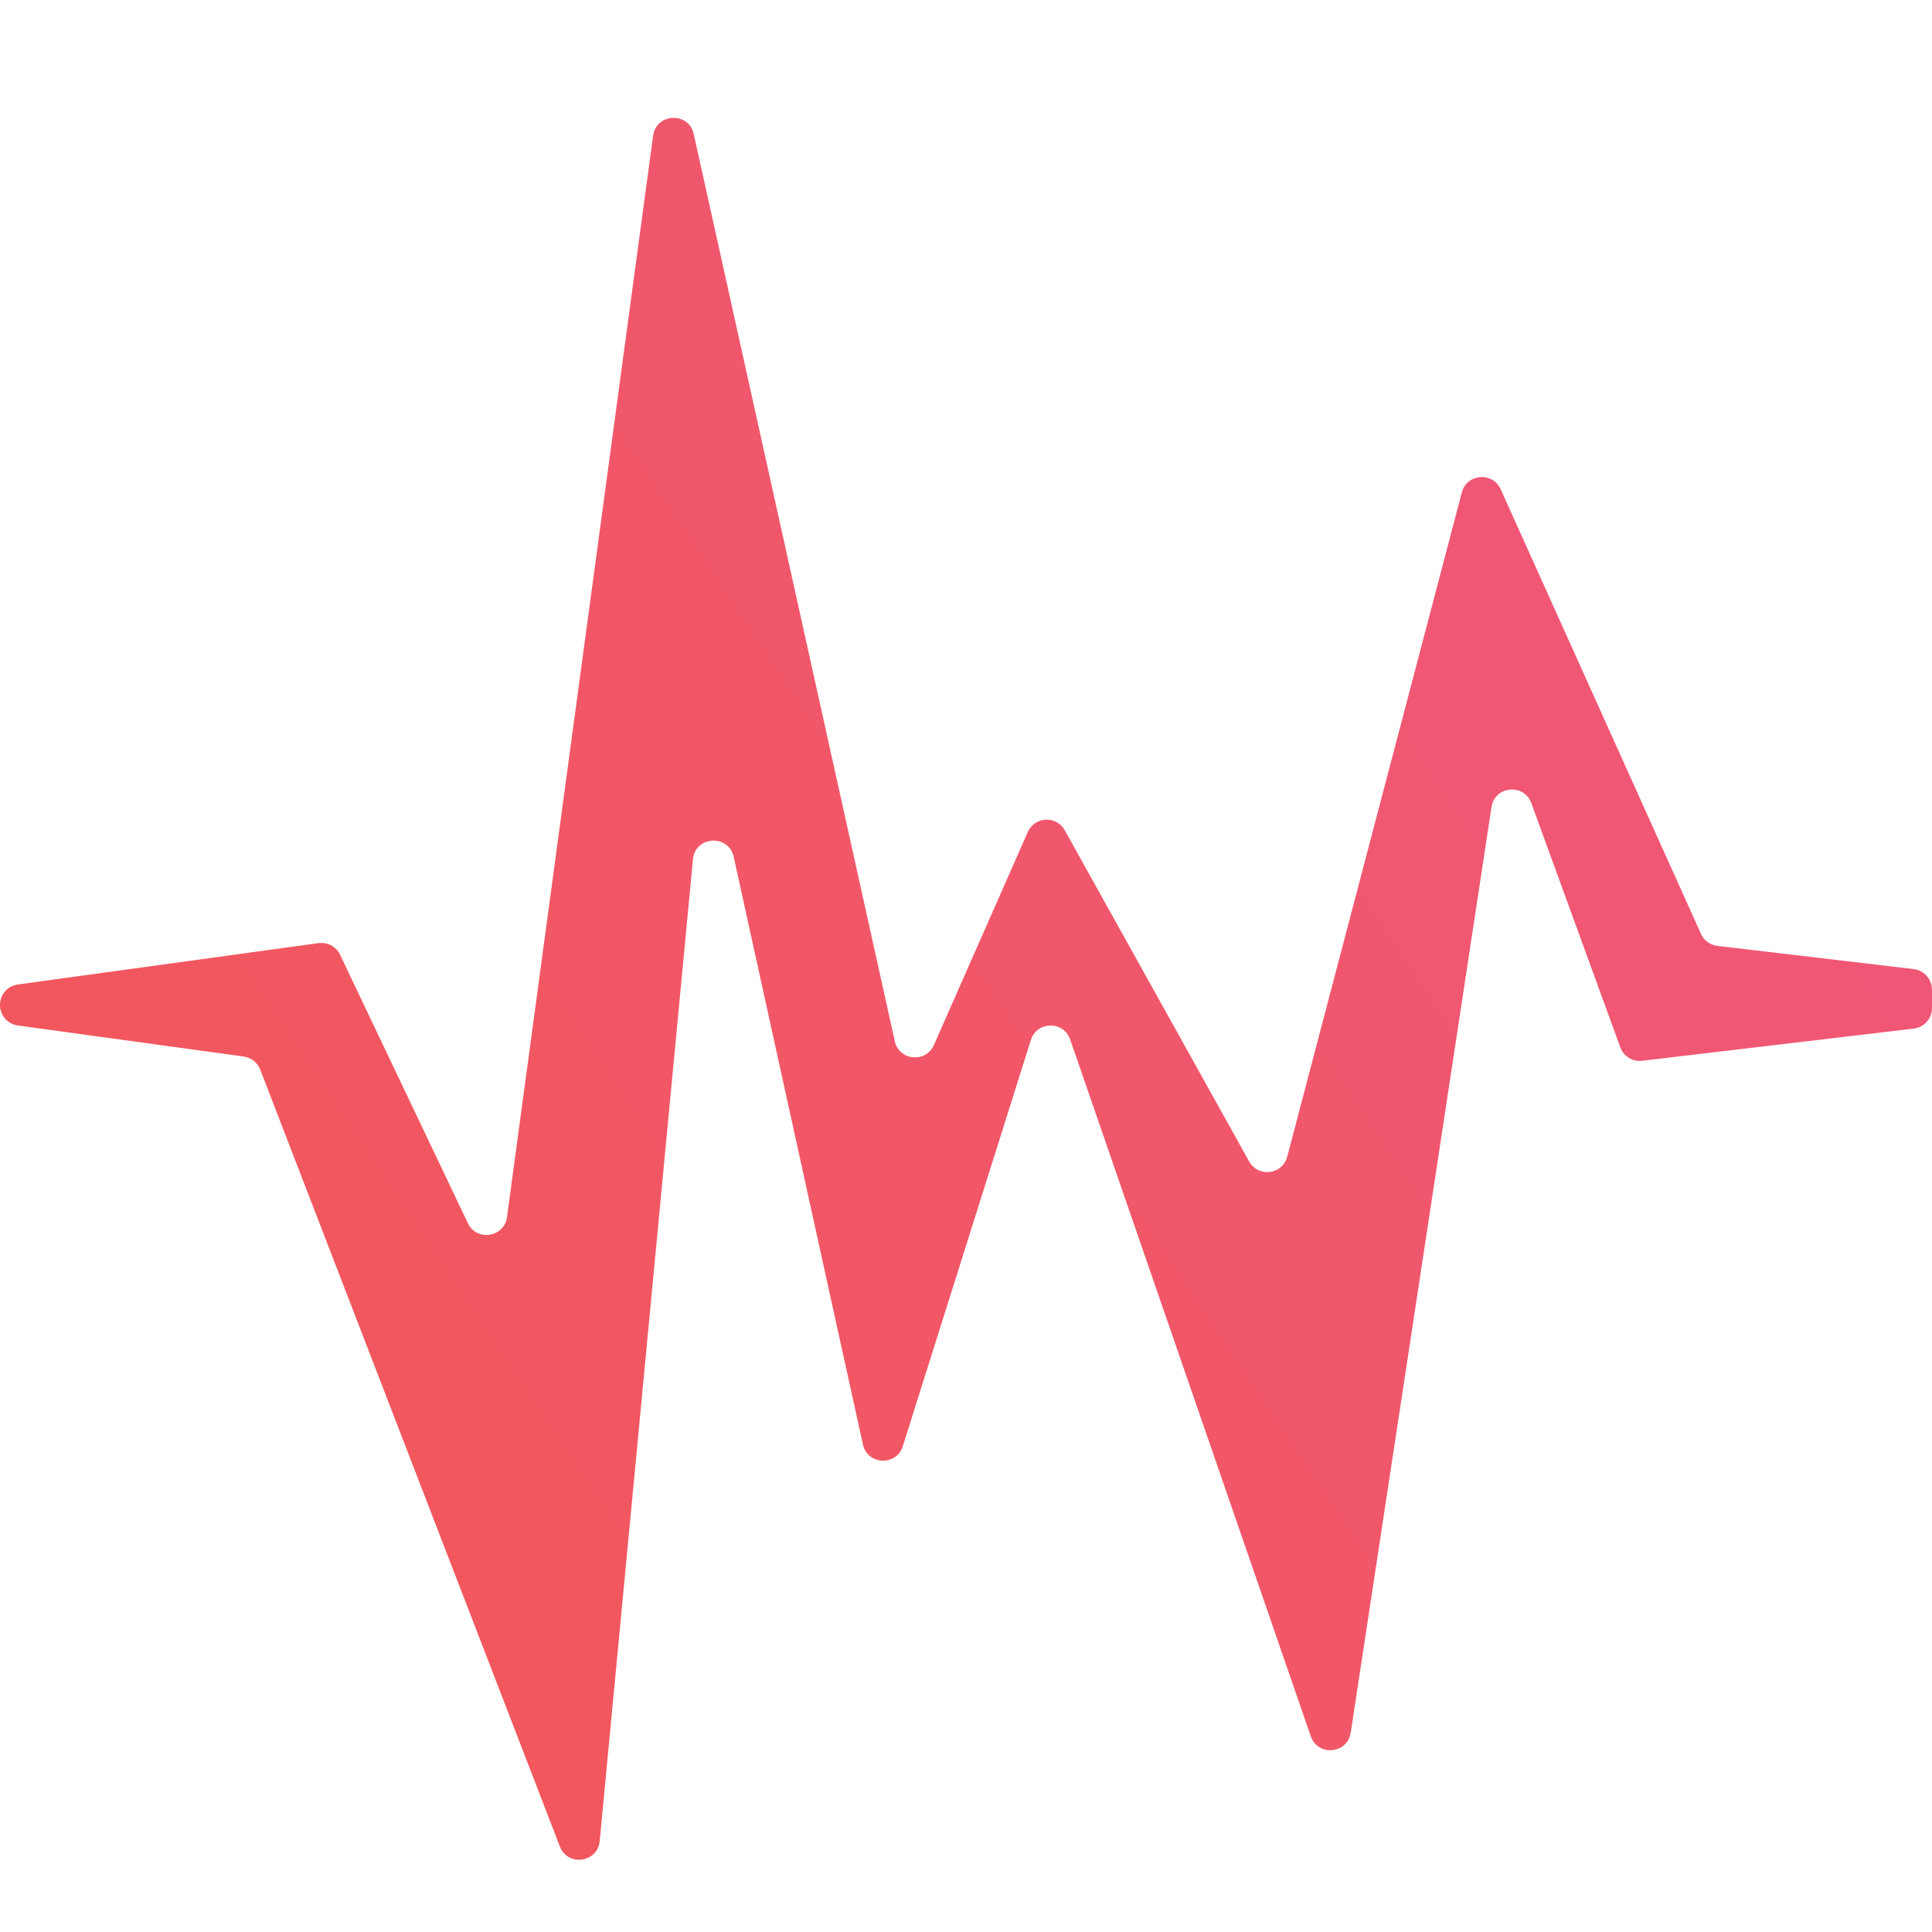 <?xml version="1.0" encoding="UTF-8"?>
<svg id="Layer_1" data-name="Layer 1" xmlns="http://www.w3.org/2000/svg" xmlns:xlink="http://www.w3.org/1999/xlink" viewBox="0 0 512 512">
  <defs>
    <style>
      .cls-1 {
        fill: url(#linear-gradient);
        stroke-width: 0px;
      }
    </style>
    <linearGradient id="linear-gradient" x1="21.82" y1="409.71" x2="504.54" y2="88.5" gradientUnits="userSpaceOnUse">
      <stop offset="0" stop-color="#f15758"/>
      <stop offset="1" stop-color="#f0577c"/>
    </linearGradient>
  </defs>
  <path class="cls-1" d="m512,262.29v4.86c0,2.78-2.07,5.11-4.83,5.44-15.23,1.8-57.92,6.87-71.99,8.53-2.52.3-4.91-1.18-5.78-3.56l-2.53-6.94-21.05-57.78c-1.94-5.33-9.71-4.56-10.56,1.04-11.66,76.65-28.37,186.59-37.3,245.29-.86,5.66-8.72,6.37-10.59.96-16.91-48.96-44.35-128.42-63.77-184.67-1.72-4.99-8.81-4.89-10.4.14-10.97,34.8-24.71,78.36-33.95,107.66-1.69,5.35-9.37,5-10.57-.48l-8.18-37.16-26.06-118.54c-1.34-6.1-10.21-5.57-10.8.65-8.78,92.45-19.42,204.5-24.71,260.16-.55,5.76-8.48,6.84-10.56,1.45-21.89-56.74-59.41-154.05-79.41-205.9-.72-1.86-2.39-3.18-4.36-3.45l-59.88-8.23c-2.71-.37-4.73-2.69-4.73-5.43h0c0-2.74,2.02-5.05,4.73-5.43,16.03-2.2,65.17-8.96,79.71-10.96,2.36-.32,4.66.92,5.69,3.07l3.39,7.13,30.48,64.02c2.34,4.92,9.64,3.78,10.37-1.62,12.43-92.05,29.95-221.59,38.72-286.56.82-6.06,9.45-6.42,10.77-.45,13.12,59.21,36.96,166.79,53.28,240.4,1.15,5.17,8.22,5.86,10.36,1.02,9.56-21.68,19.33-43.84,24.89-56.46,1.83-4.14,7.59-4.41,9.79-.46,9.57,17.21,30.27,54.36,48.88,87.78,2.4,4.31,8.82,3.5,10.08-1.27,15.94-60.64,37.47-142.6,46.27-176.04,1.31-4.99,8.17-5.55,10.29-.85,13.26,29.48,40.49,89.85,53.09,117.84.79,1.75,2.44,2.96,4.35,3.18l52.02,6.15c2.76.33,4.83,2.66,4.83,5.44Z"/>
</svg>
